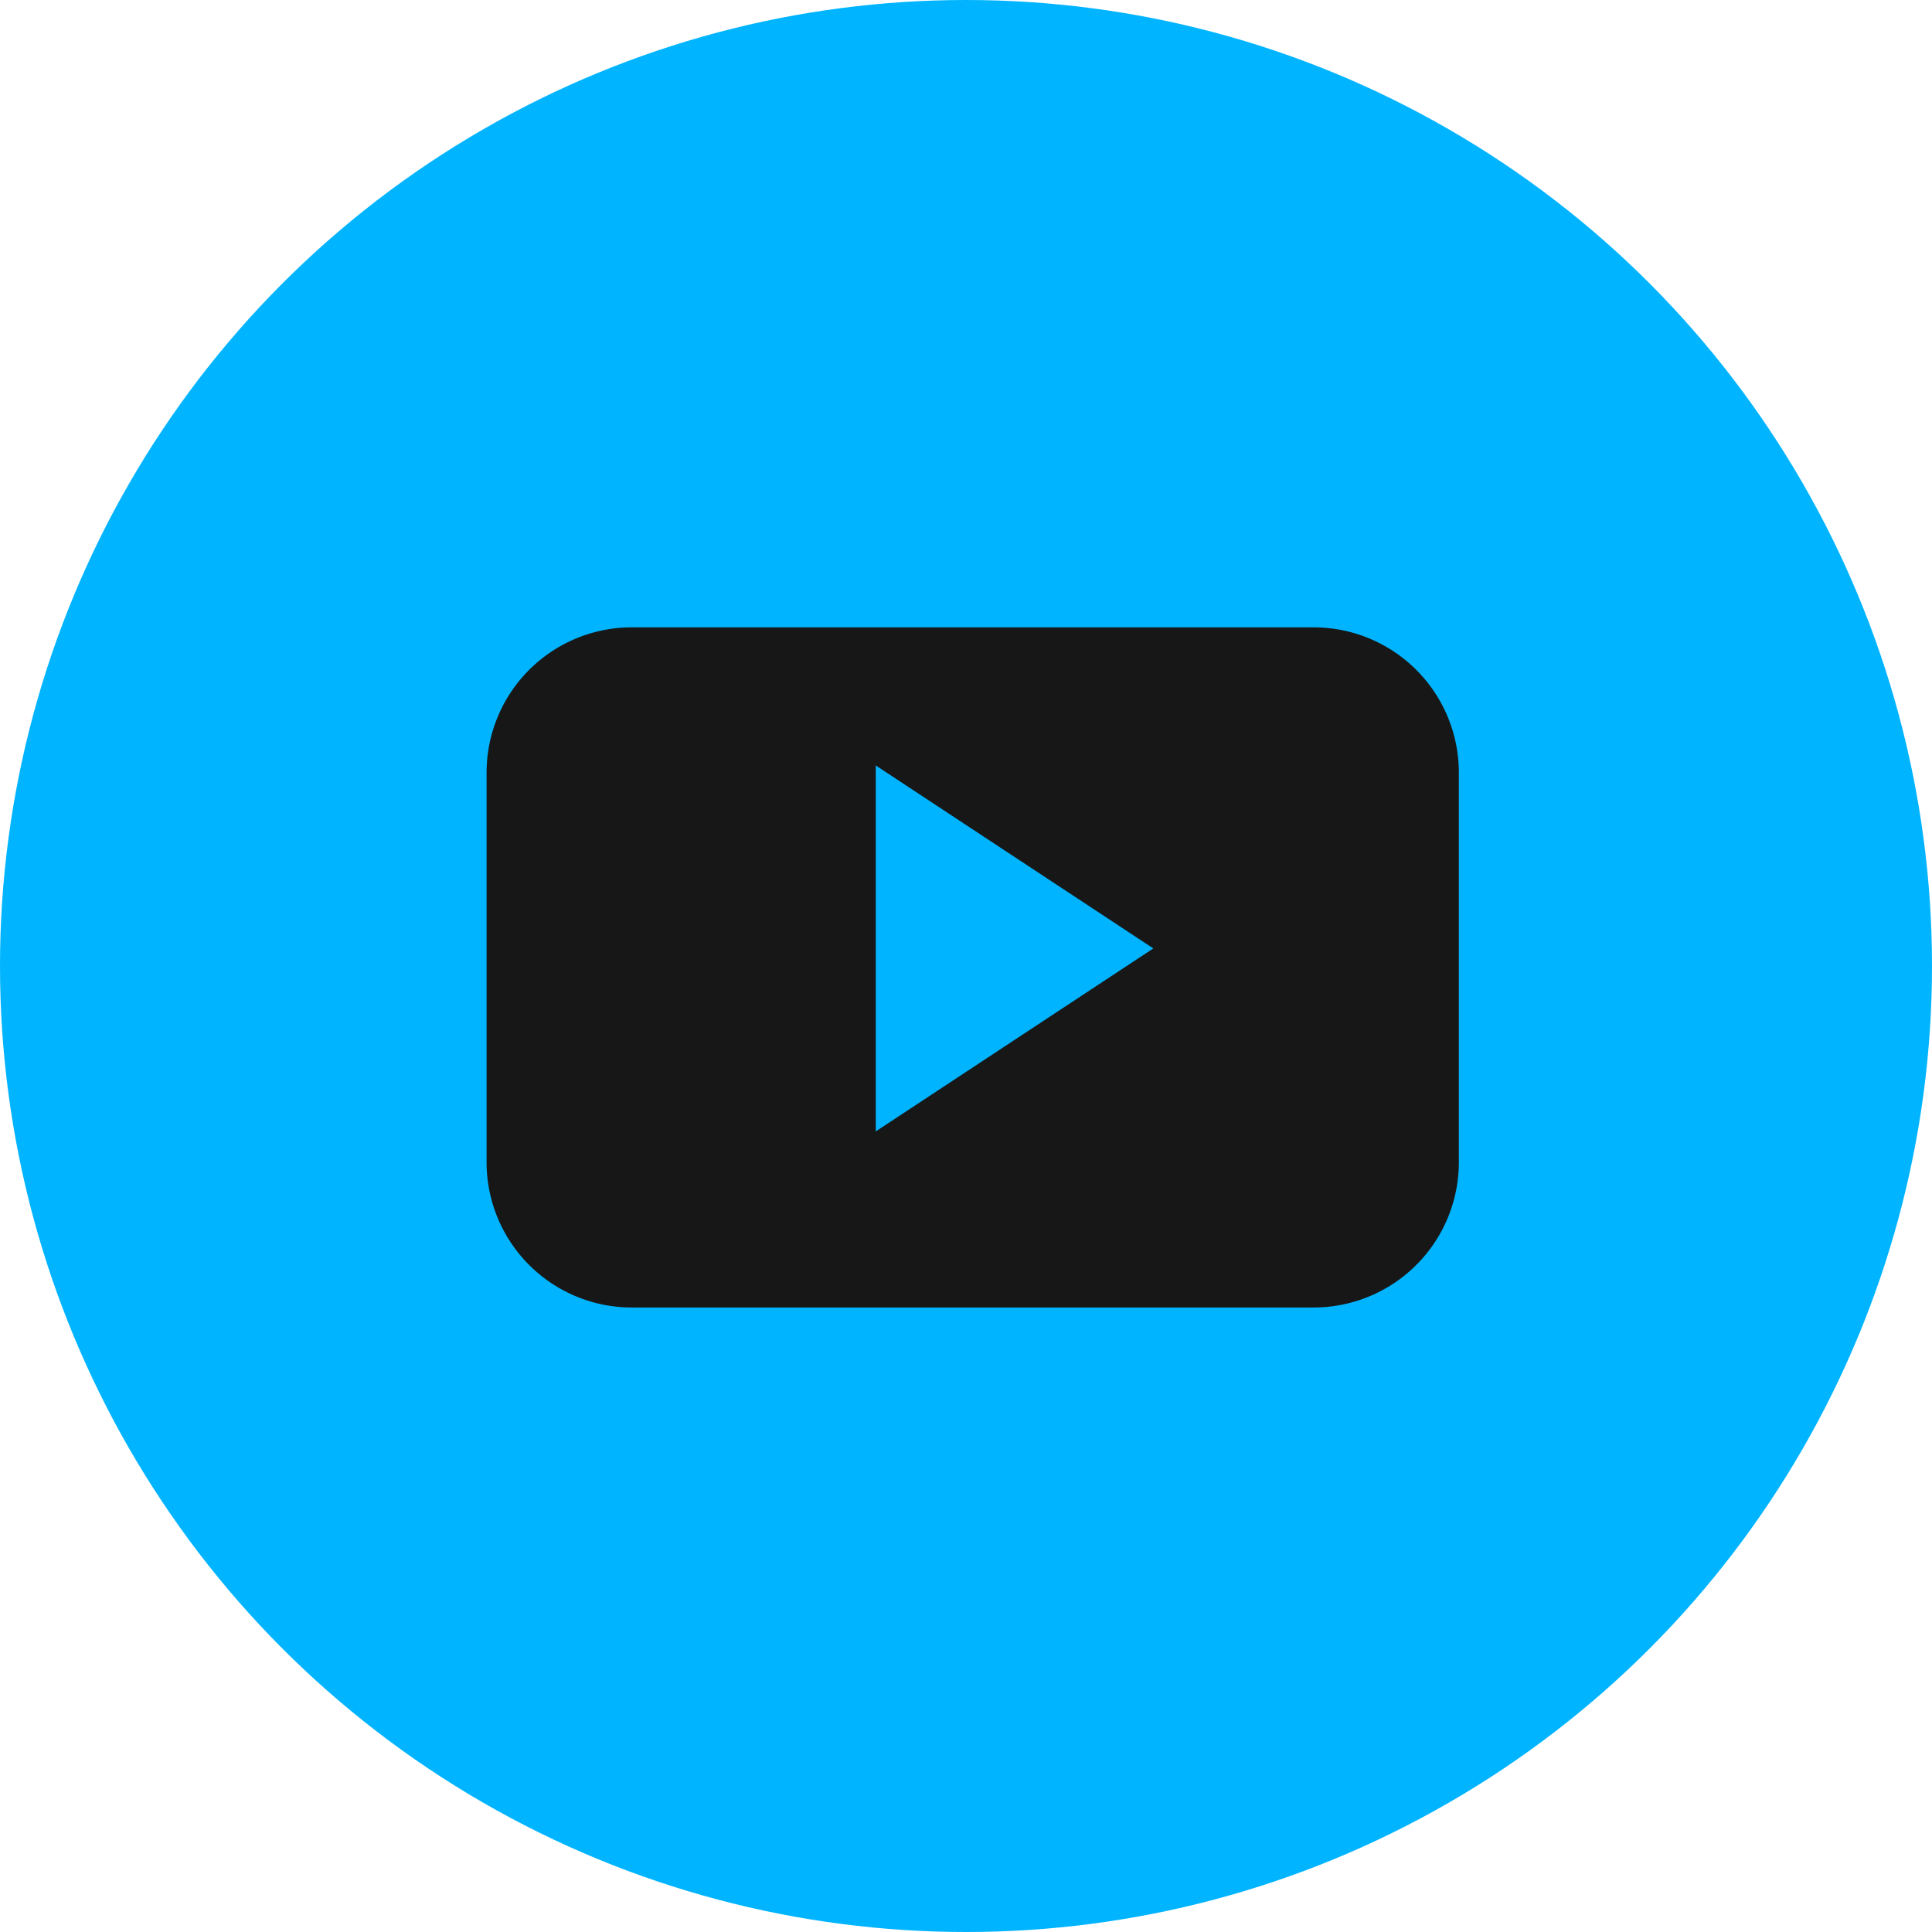 <svg id="youtube" xmlns="http://www.w3.org/2000/svg" width="21" height="21" viewBox="0 0 21 21">
  <circle id="Ellipse_3" data-name="Ellipse 3" cx="10.5" cy="10.5" r="10.5" fill="#00b4ff"/>
  <path id="Path_89" data-name="Path 89" d="M131,156.851a1.579,1.579,0,0,0-1.579-1.579H122.01a1.579,1.579,0,0,0-1.578,1.579v4.235a1.579,1.579,0,0,0,1.578,1.579h7.406A1.579,1.579,0,0,0,131,161.087v-4.235Zm-6.338,3.9v-3.978l3.017,1.989Z" transform="translate(-115.143 -148.453)" fill="#171717"/>
</svg>
